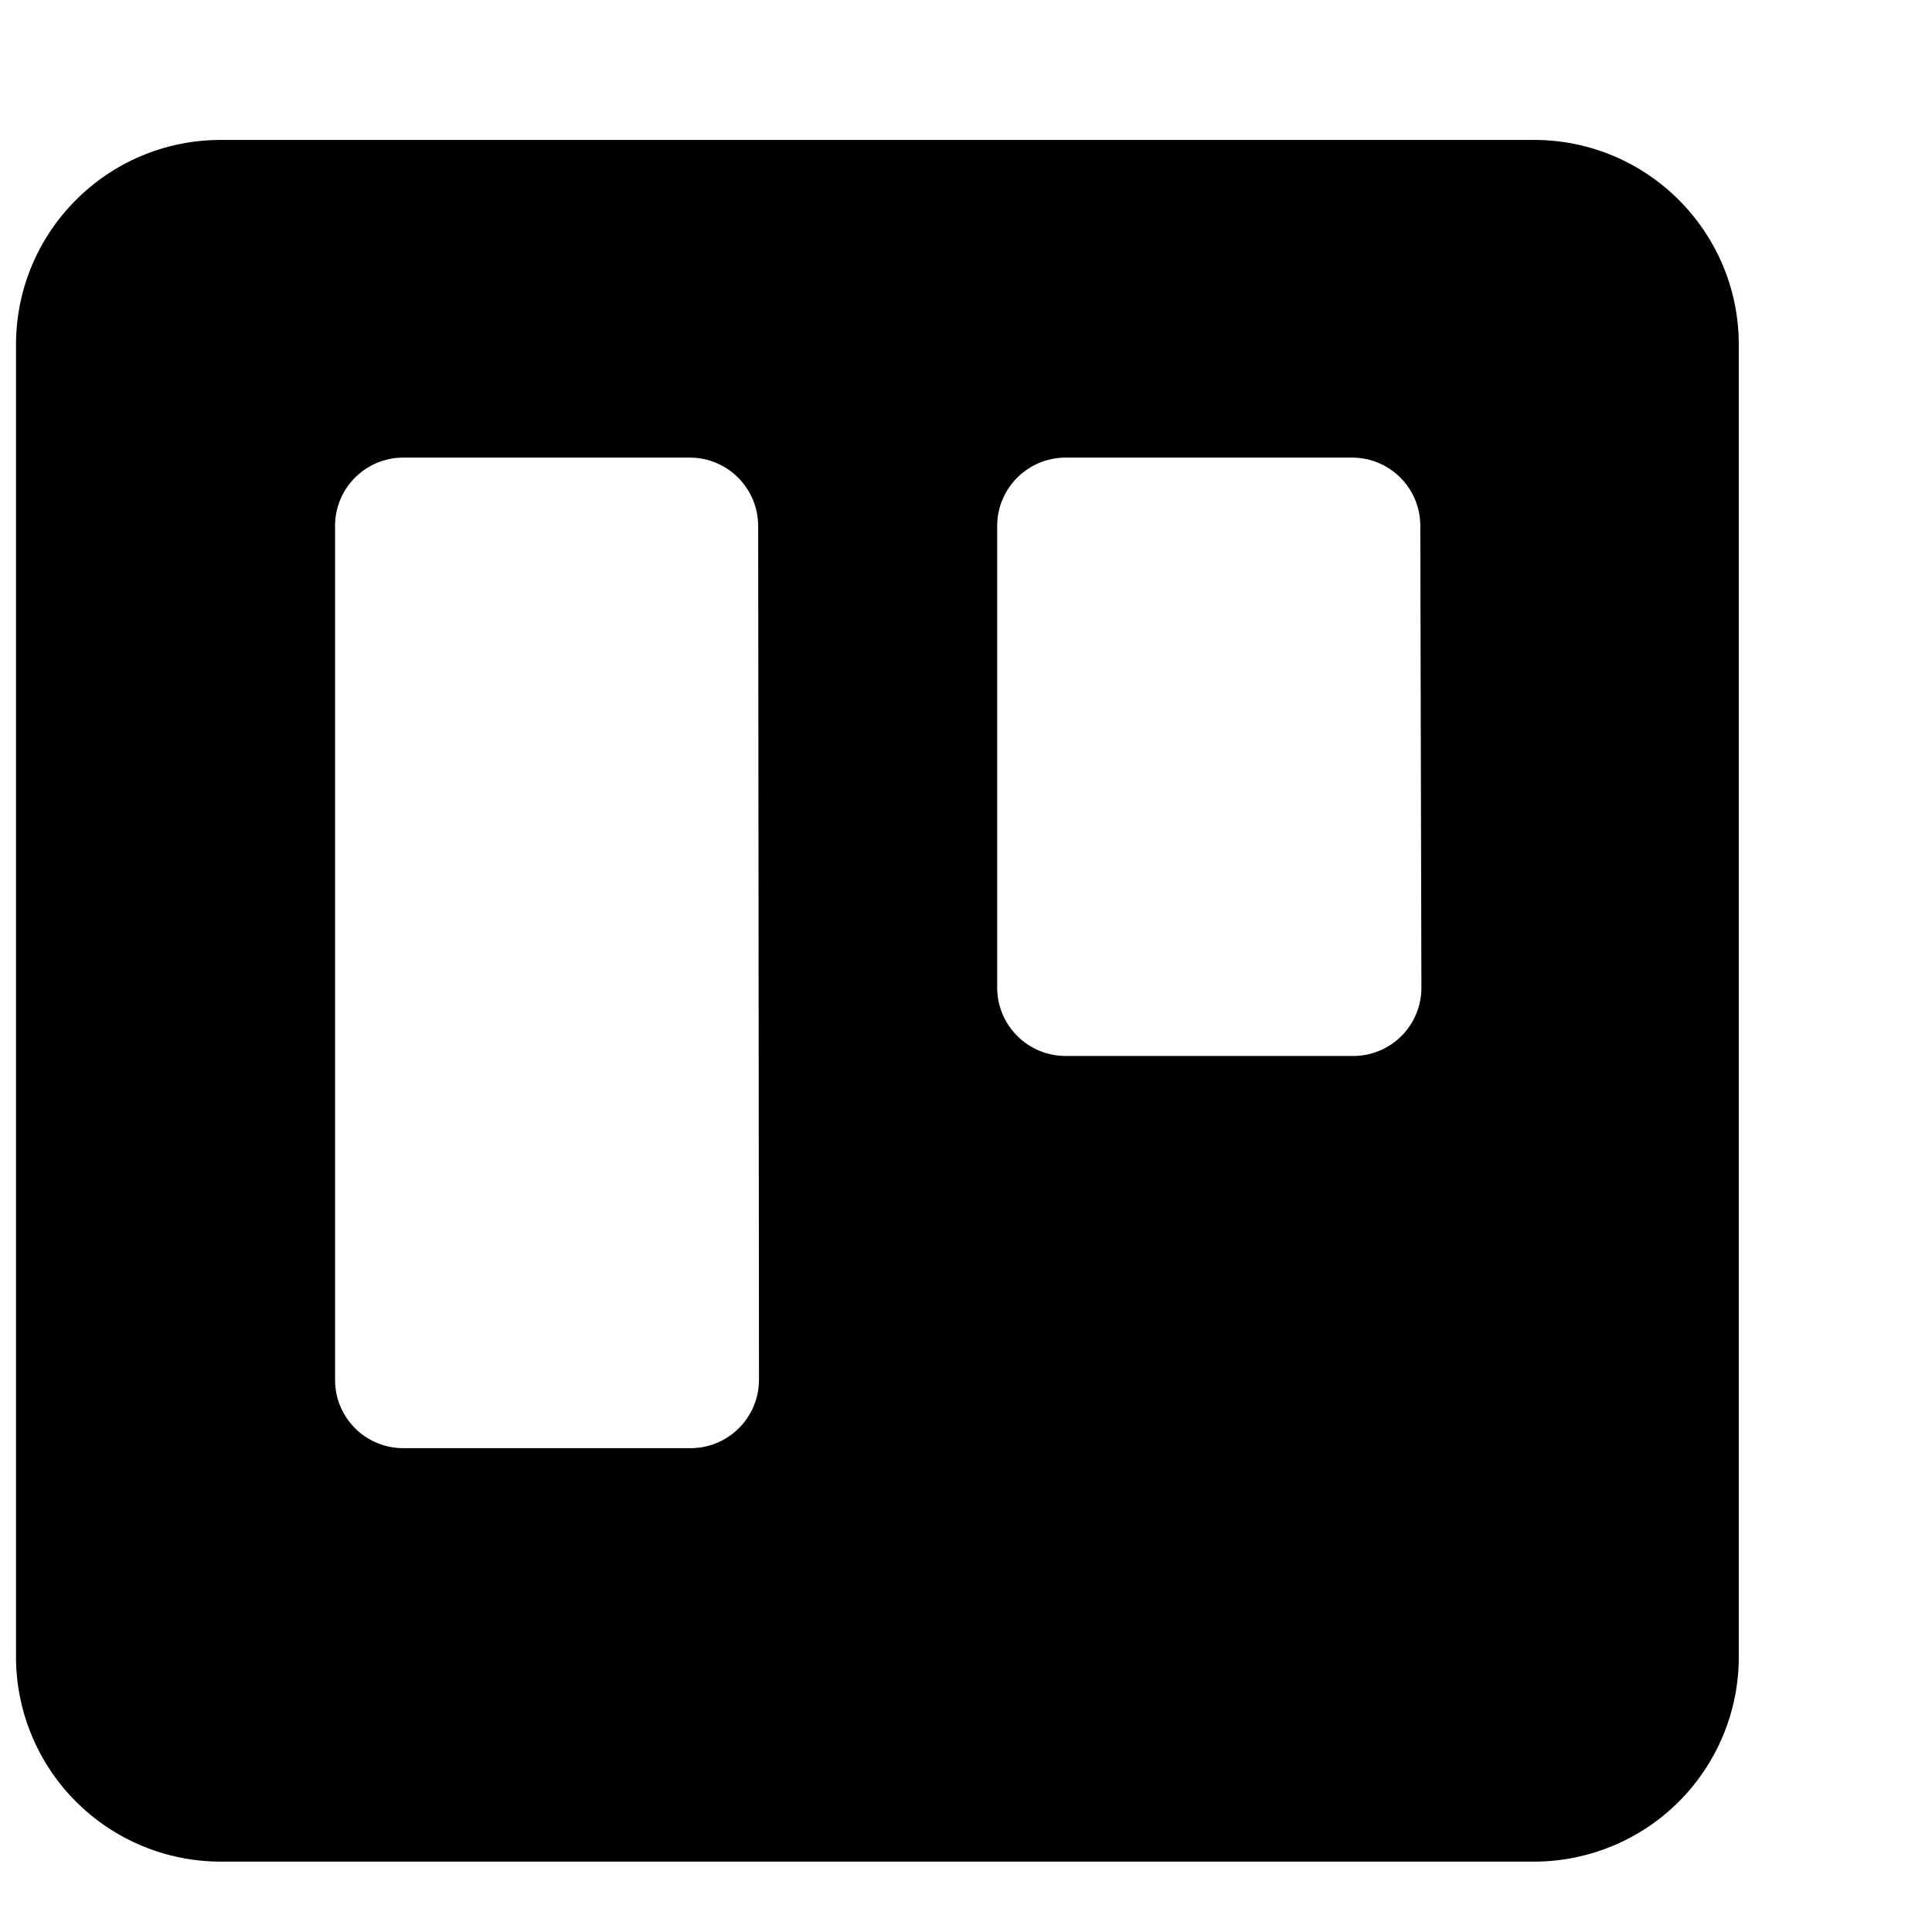           <svg width="20" height="20" role="presentation" focusable="false" viewBox="0 0 70 60" xmlns="http://www.w3.org/2000/svg">
            <!-- <linearGradient
              id="swello-logo-default"
              x1="50.048061%"
              x2="50.048061%"
              y1="100%"
              y2="0%">
              <stop offset="0" stop-color="#0052cc"></stop>
              <stop offset="1" stop-color="#2684ff"></stop>
            </linearGradient> -->
            <g fill="none" fill-rule="evenodd">
              <path
                d="m55.59.07h-47.59c-4.094 0-7.414 3.316-7.42 7.41v47.52c-.008 1.973.77 3.868 2.163 5.266 1.392 1.398 3.284 2.184 5.257 2.184h47.59c1.971-.003 3.861-.79 5.251-2.187s2.167-3.291 2.159-5.263v-47.52c-.006-4.09-3.32-7.404-7.41-7.41zm-28.09 44.93c-.003.659-.268 1.291-.737 1.754-.469.464-1.104.721-1.763.716h-10.4c-1.36-.006-2.46-1.11-2.46-2.47v-30.95c0-1.36 1.1-2.464 2.46-2.47h10.4c1.362.005 2.465 1.108 2.47 2.47zm24-14.21c0 .66-.264 1.293-.734 1.757-.47.464-1.106.721-1.766.713h-10.4c-1.362-.006-2.465-1.108-2.47-2.47v-16.74c.005-1.362 1.108-2.465 2.47-2.47h10.4c1.36.006 2.46 1.11 2.46 2.47z"
                fill="currentColor"></path>
                <!-- fill="url(#swello-logo-default)"></path> -->
            </g>
          </svg>
